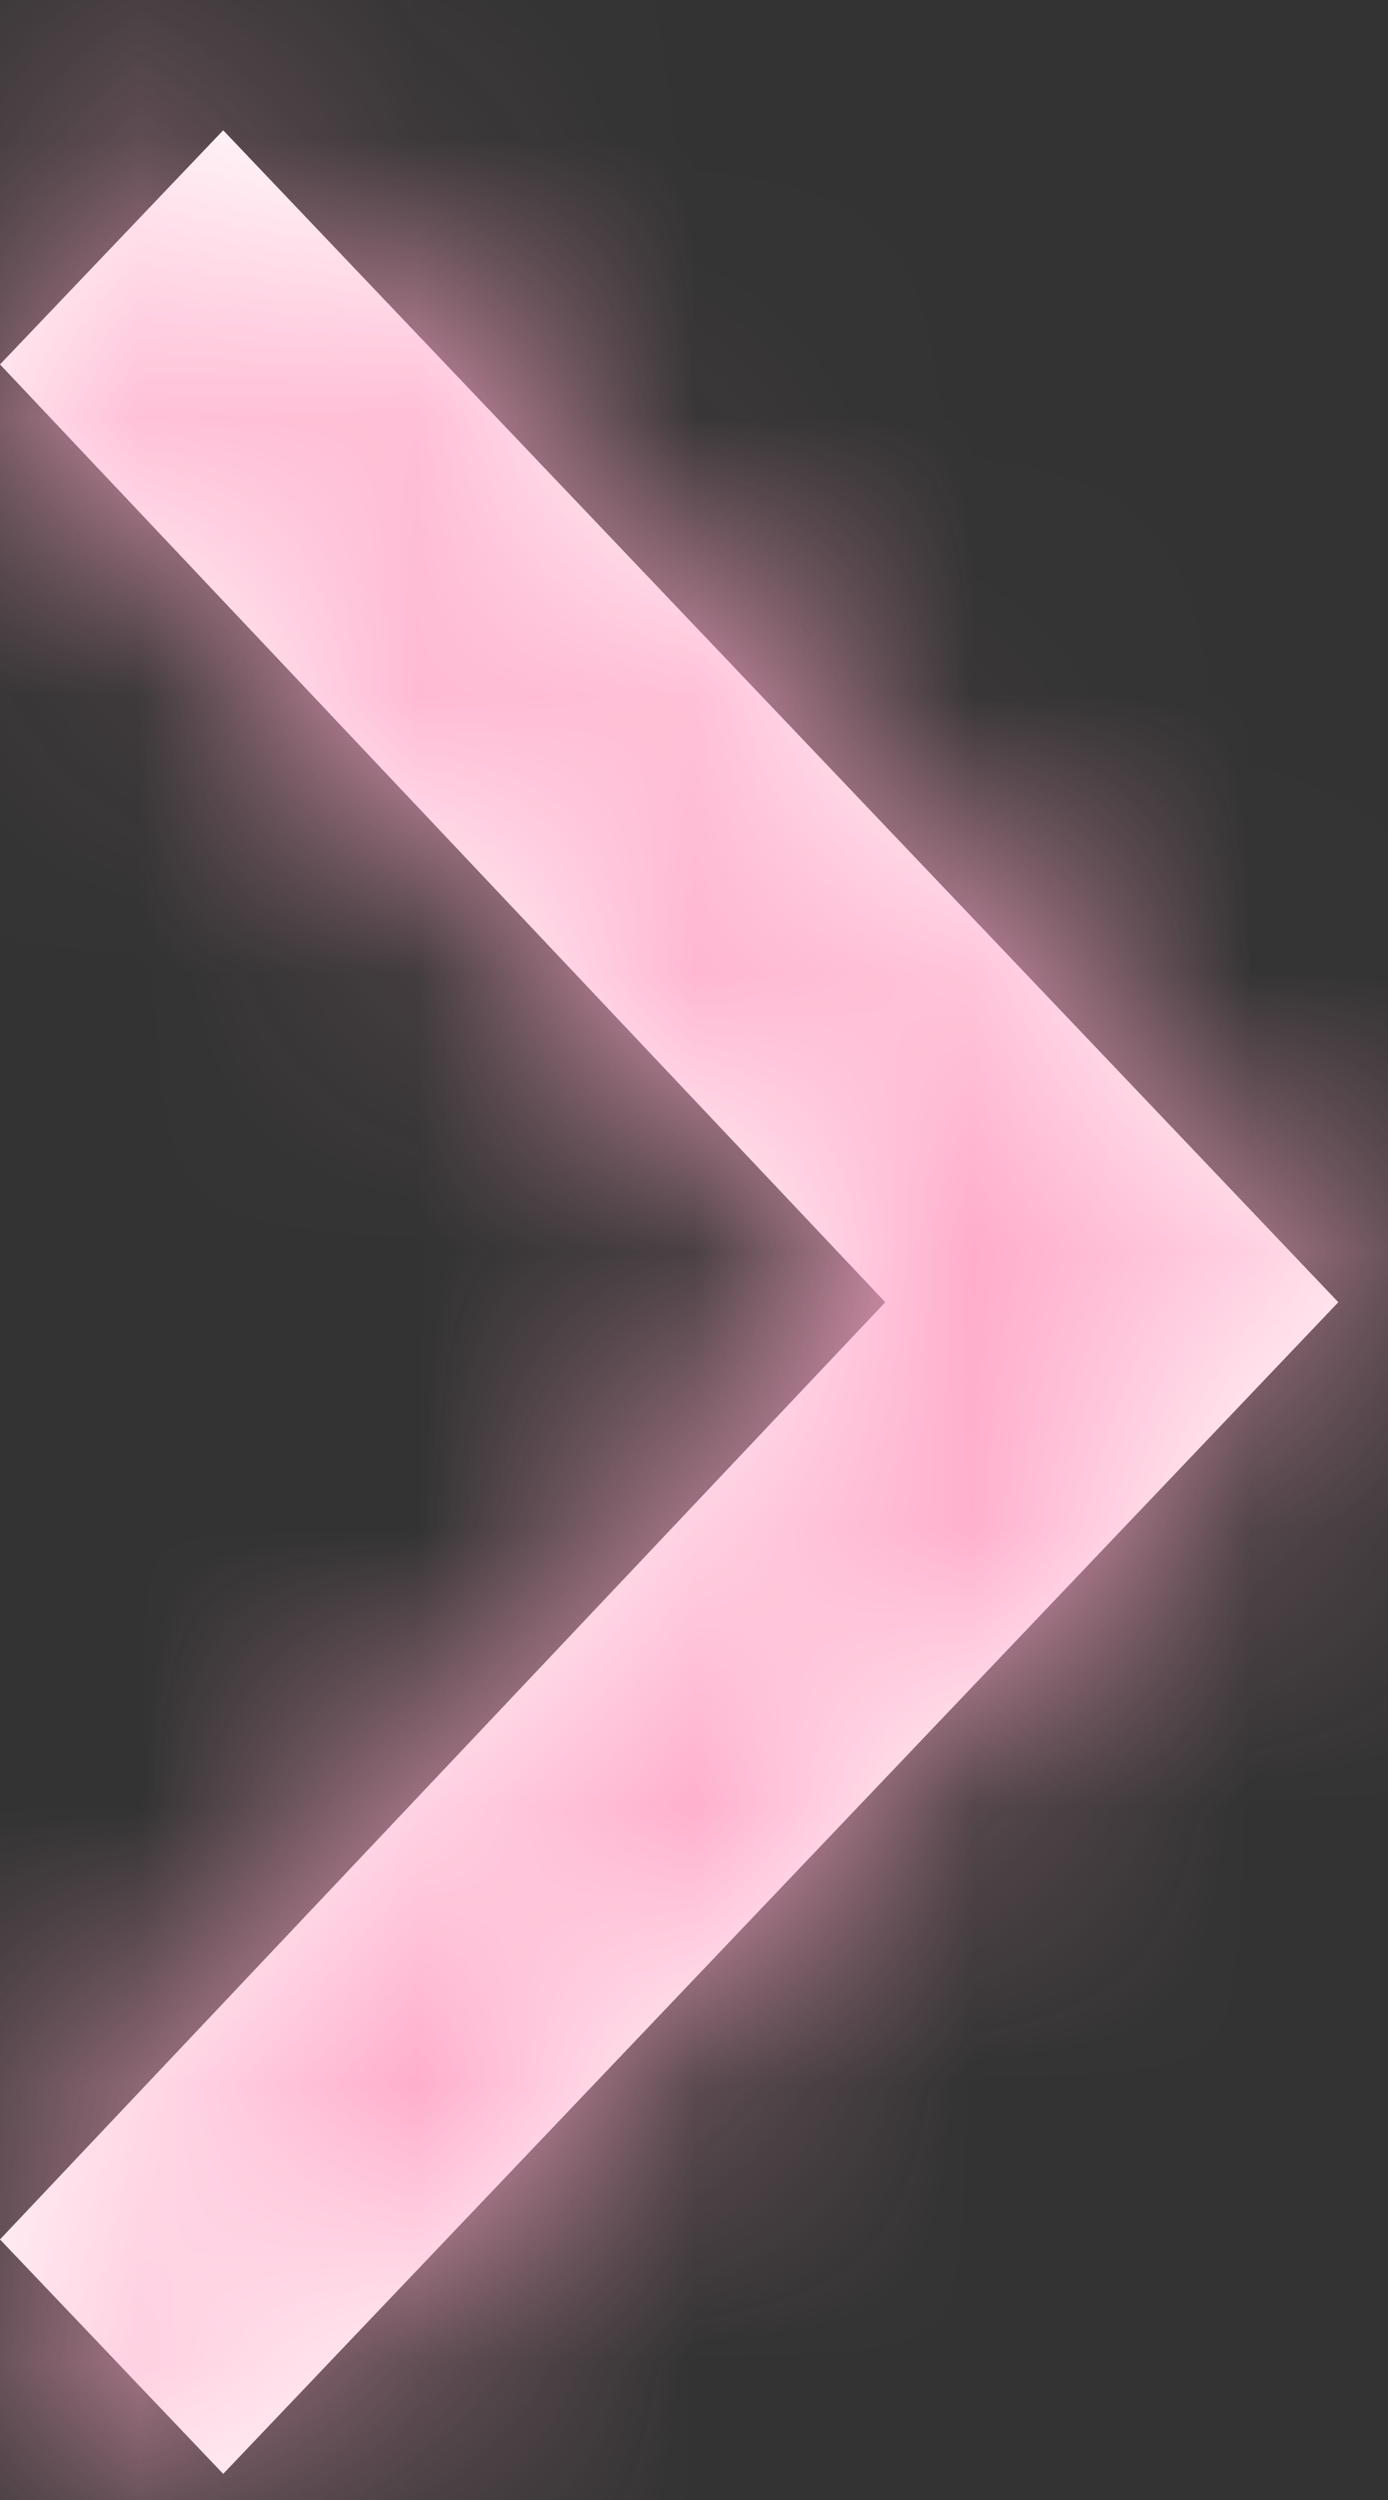 <?xml version="1.0" encoding="UTF-8"?>
<svg width="5px" height="9px" viewBox="0 0 5 9" version="1.1" xmlns="http://www.w3.org/2000/svg" xmlns:xlink="http://www.w3.org/1999/xlink">
    <rect x="0" y="0" width="5" height="9" fill="#333333" stroke="none"/>
    <!-- Generator: Sketch 51.2 (57519) - http://www.bohemiancoding.com/sketch -->
    <title>icon/arrow</title>
    <desc>Created with Sketch.</desc>
    <defs>
        <polygon id="path-1" points="0 1.312 0.804 0.469 4.821 4.688 0.804 8.906 0 8.062 3.189 4.688"></polygon>
    </defs>
    <g id="SP" stroke="none" stroke-width="1" fill="none" fill-rule="evenodd">
        <g id="トップ" transform="translate(-241, -433)">
            <g id="icon/arrow" transform="translate(241, 433)">
                <mask id="mask-2" fill="white">
                    <use xlink:href="#path-1"></use>
                </mask>
                <use id="ion-ios-arrow-forward---Ionicons-Copy" fill="#FFFFFF" fill-rule="evenodd" xlink:href="#path-1"></use>
                <g id="color/#FFA9C8" mask="url(#mask-2)" fill="#FFA9C8" fill-rule="nonzero">
                    <g transform="translate(-30, -31.5)" id="colo/#212121">
                        <rect x="0" y="0" width="71" height="75"></rect>
                    </g>
                </g>
            </g>
        </g>
    </g>
</svg>